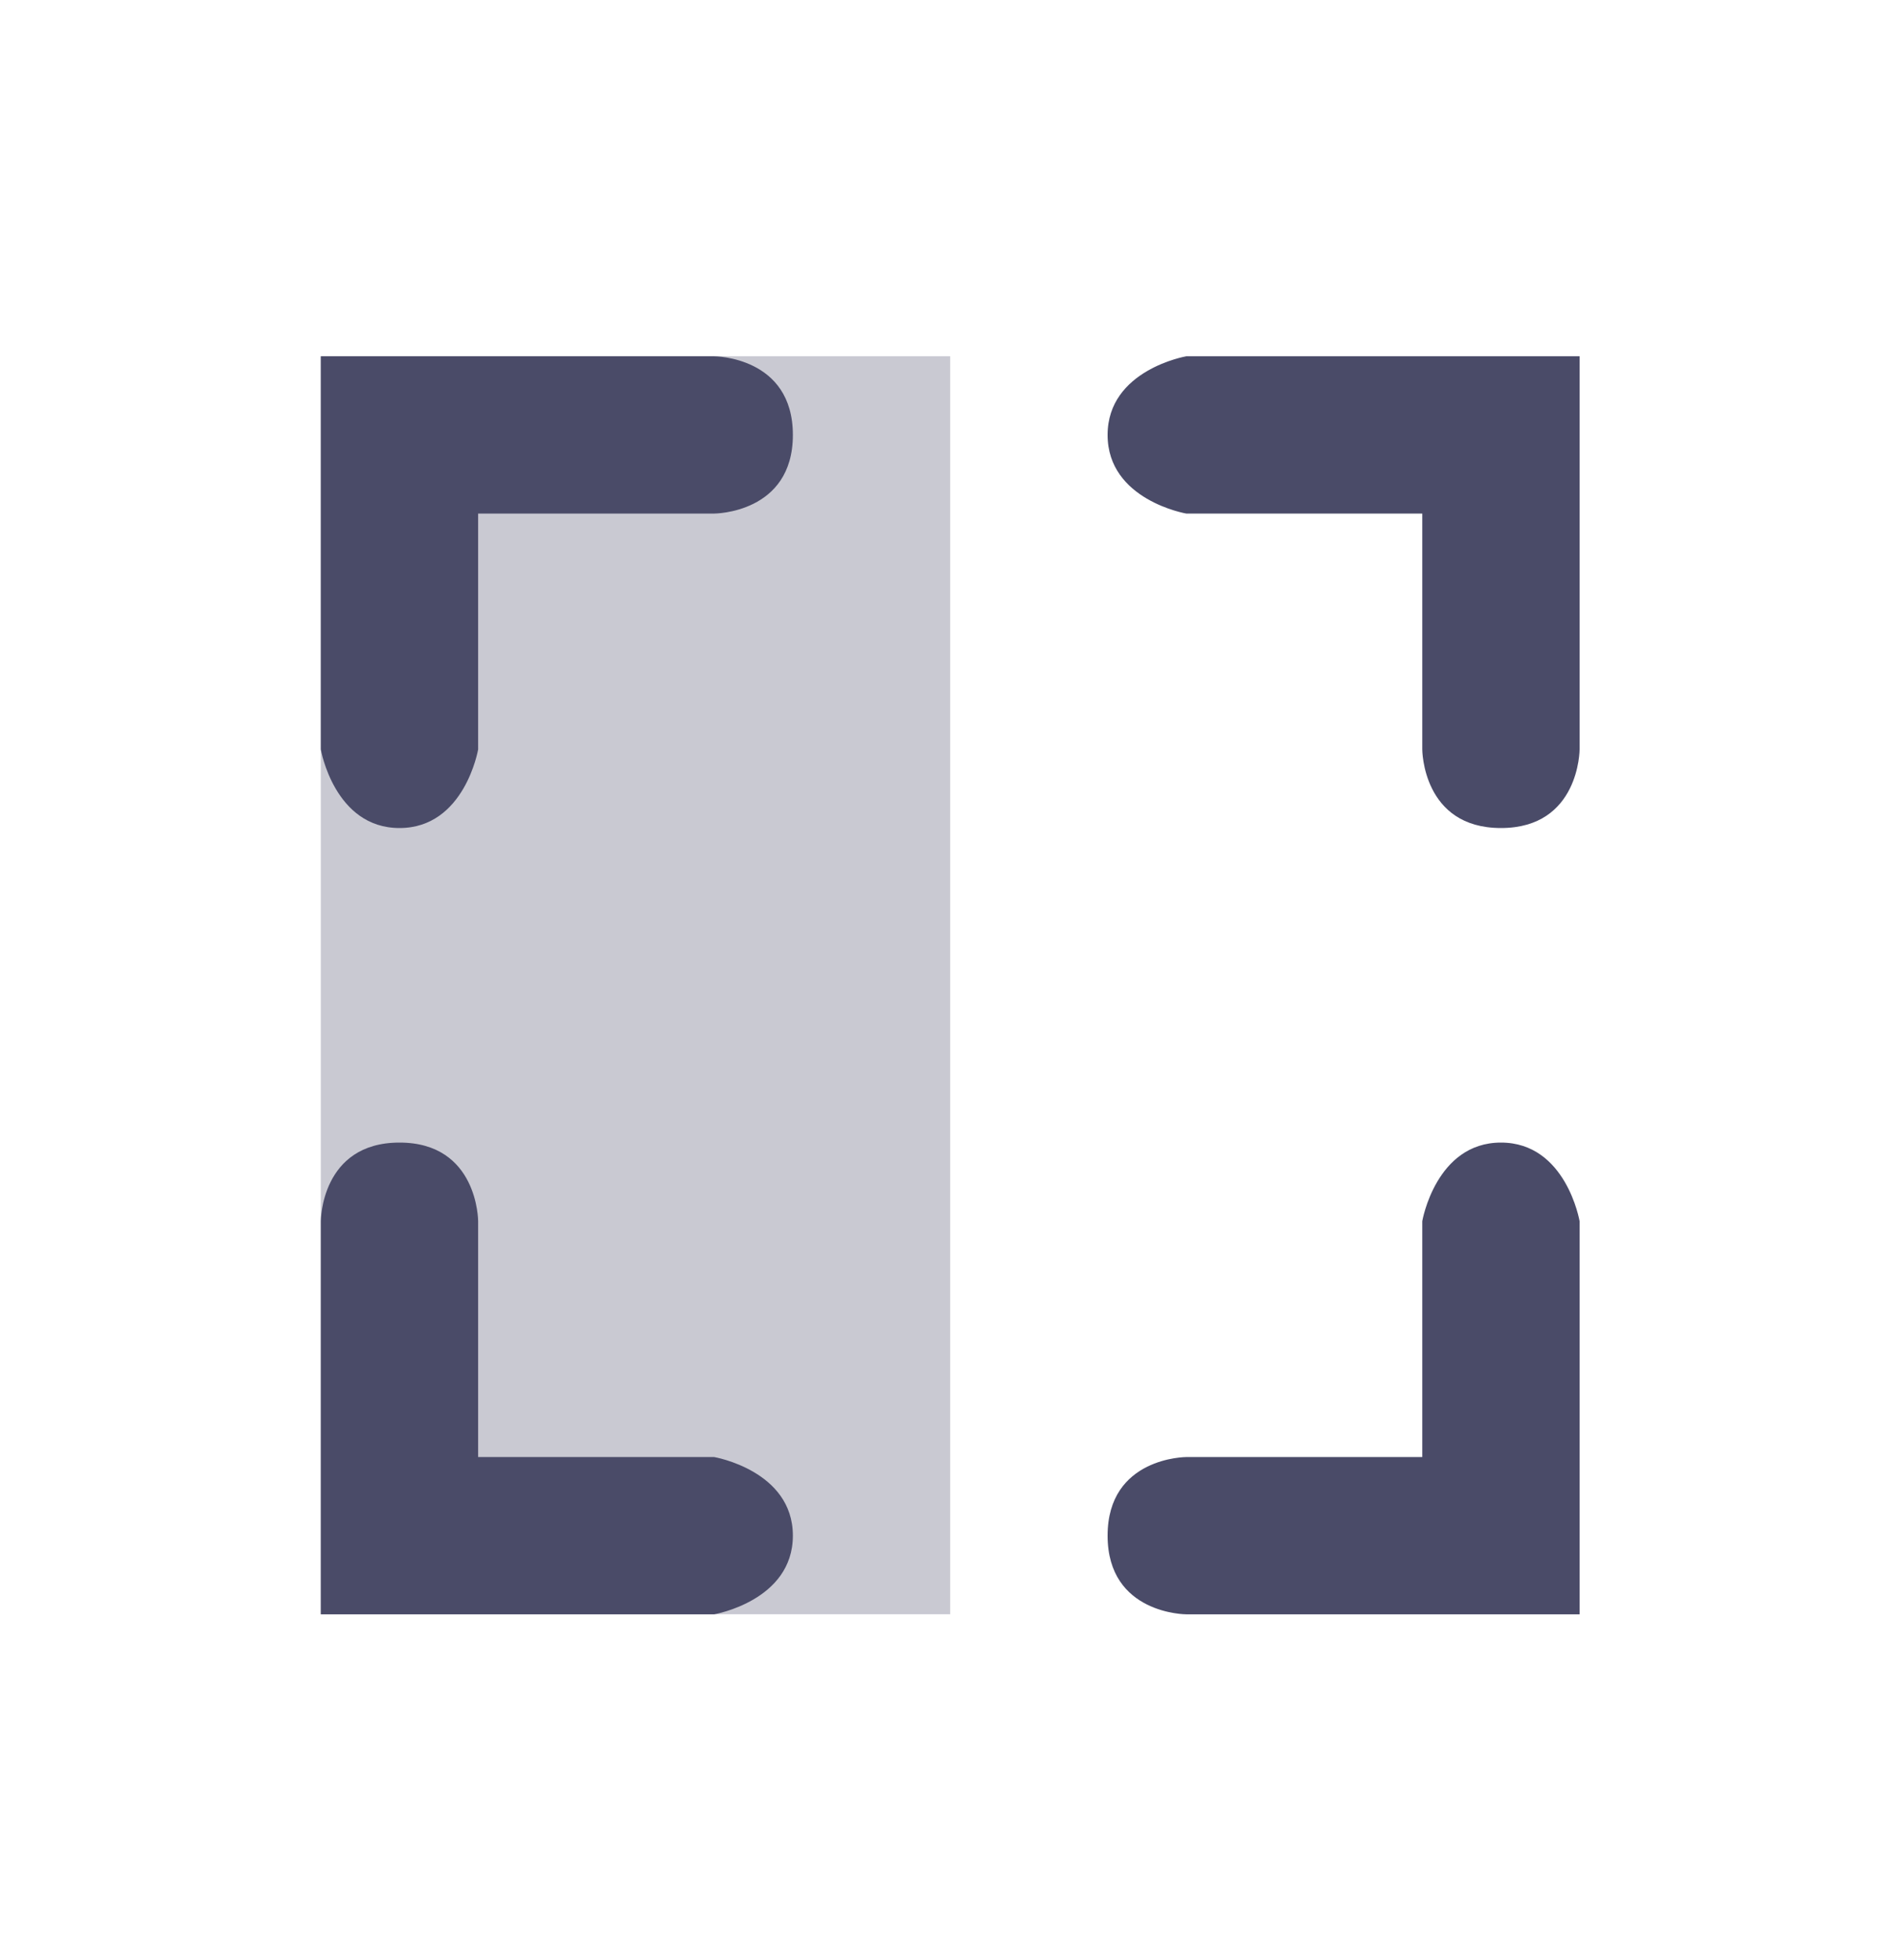 <svg width="29" height="30" viewBox="0 0 29 30" fill="none" xmlns="http://www.w3.org/2000/svg">
<rect opacity="0.3" x="4.912" y="5.453" width="9.637" height="19.253" fill="#4A4B68"/>
<path fill-rule="evenodd" clip-rule="evenodd" d="M21.777 7.86H18.163C18.163 7.86 16.959 7.654 16.959 6.657C16.959 5.66 18.163 5.453 18.163 5.453H24.186V11.47C24.186 11.47 24.186 12.673 22.982 12.673C21.777 12.673 21.777 11.47 21.777 11.47V7.86ZM10.935 22.3H7.321V18.69C7.321 18.69 7.321 17.487 6.117 17.487C4.912 17.487 4.912 18.69 4.912 18.69V24.707H10.935C10.935 24.707 12.14 24.5 12.14 23.503C12.14 22.506 10.935 22.3 10.935 22.3ZM21.777 18.69V22.3H18.163C18.163 22.3 16.959 22.3 16.959 23.503C16.959 24.707 18.163 24.707 18.163 24.707H24.186V18.69C24.186 18.69 23.98 17.487 22.982 17.487C21.984 17.487 21.777 18.69 21.777 18.69ZM7.321 11.47V7.86H10.935C10.935 7.86 12.14 7.86 12.14 6.657C12.14 5.453 10.935 5.453 10.935 5.453H4.912V11.47C4.912 11.47 5.119 12.673 6.117 12.673C7.115 12.673 7.321 11.47 7.321 11.47Z" fill="#4A4B68"/>
</svg>
